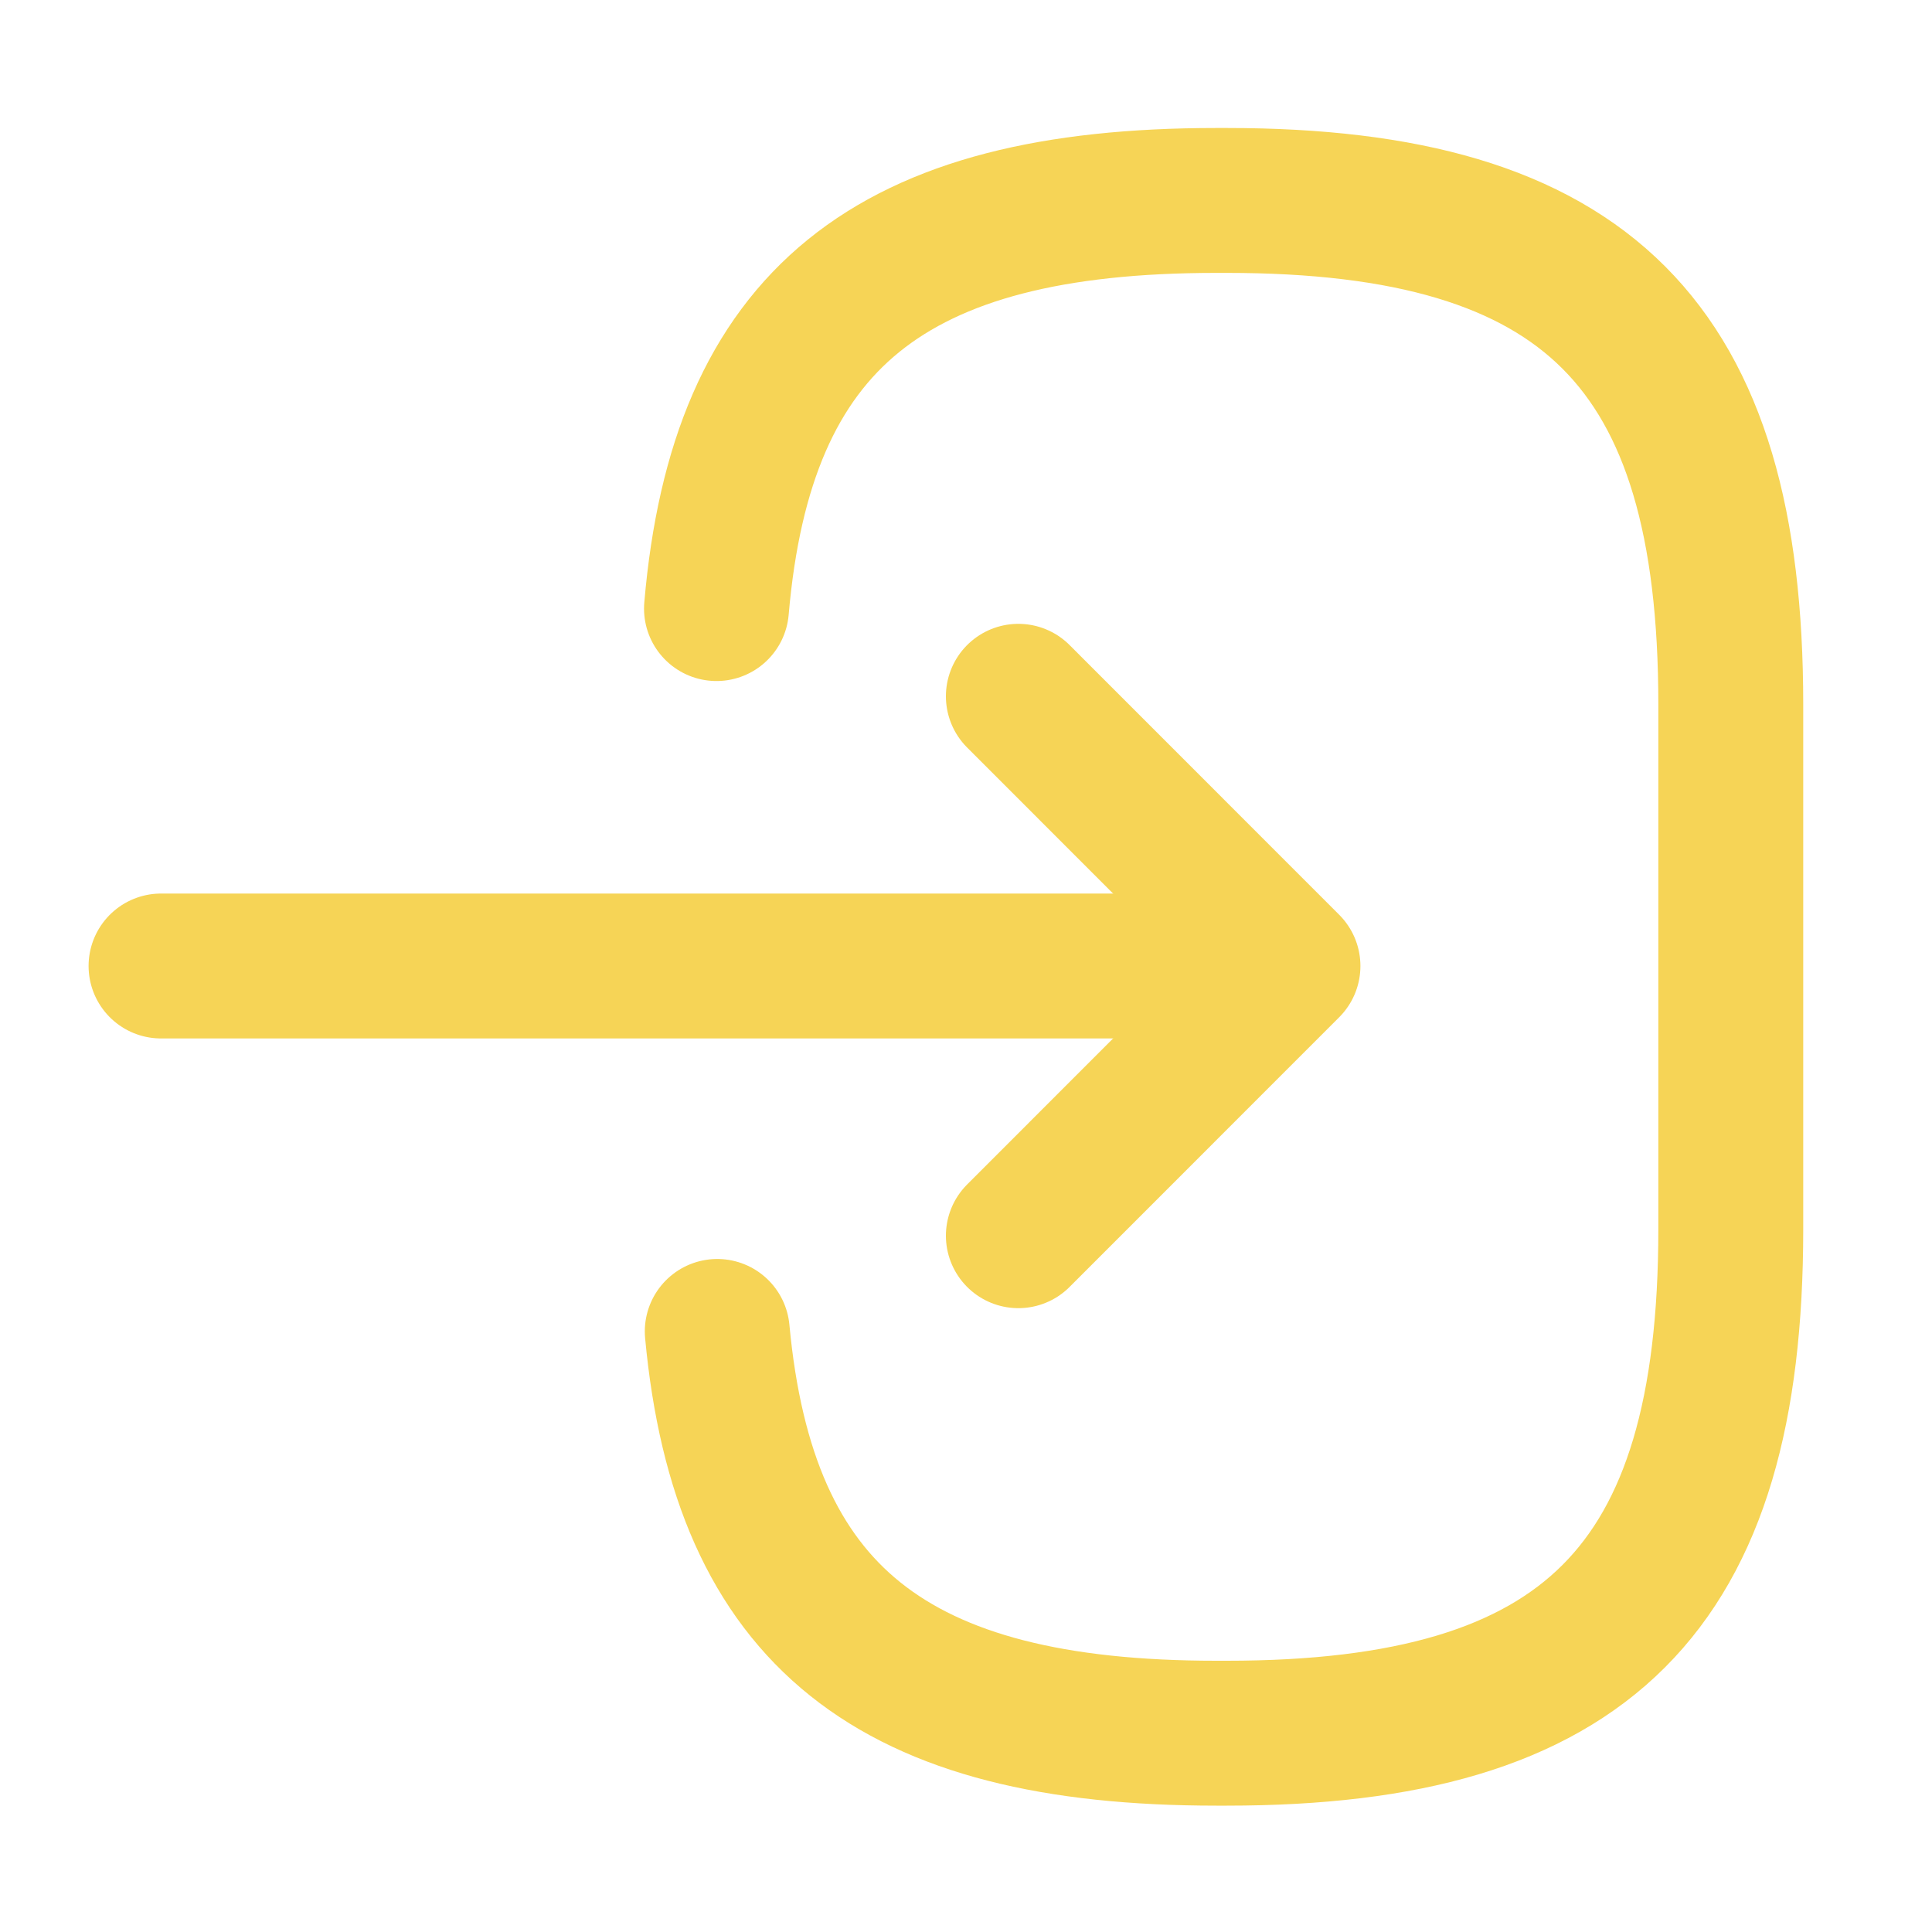 <svg width="20" height="20" viewBox="0 0 20 20" fill="none" xmlns="http://www.w3.org/2000/svg">
<g id="login">
<path id="Vector" d="M7.417 6.3C7.675 3.3 9.217 2.075 12.592 2.075H12.7C16.425 2.075 17.917 3.567 17.917 7.292V12.725C17.917 16.45 16.425 17.942 12.7 17.942H12.592C9.242 17.942 7.7 16.733 7.425 13.783" stroke="#F6D456" stroke-width="1.5" stroke-linecap="round" stroke-linejoin="round"/>
<path id="Vector_2" d="M1.667 10H12.4" stroke="#F6D456" stroke-width="1.5" stroke-linecap="round" stroke-linejoin="round"/>
<path id="Vector_3" d="M10.542 7.208L13.333 10L10.542 12.792" stroke="#F6D456" stroke-width="1.5" stroke-linecap="round" stroke-linejoin="round"/>
</g>
</svg>
